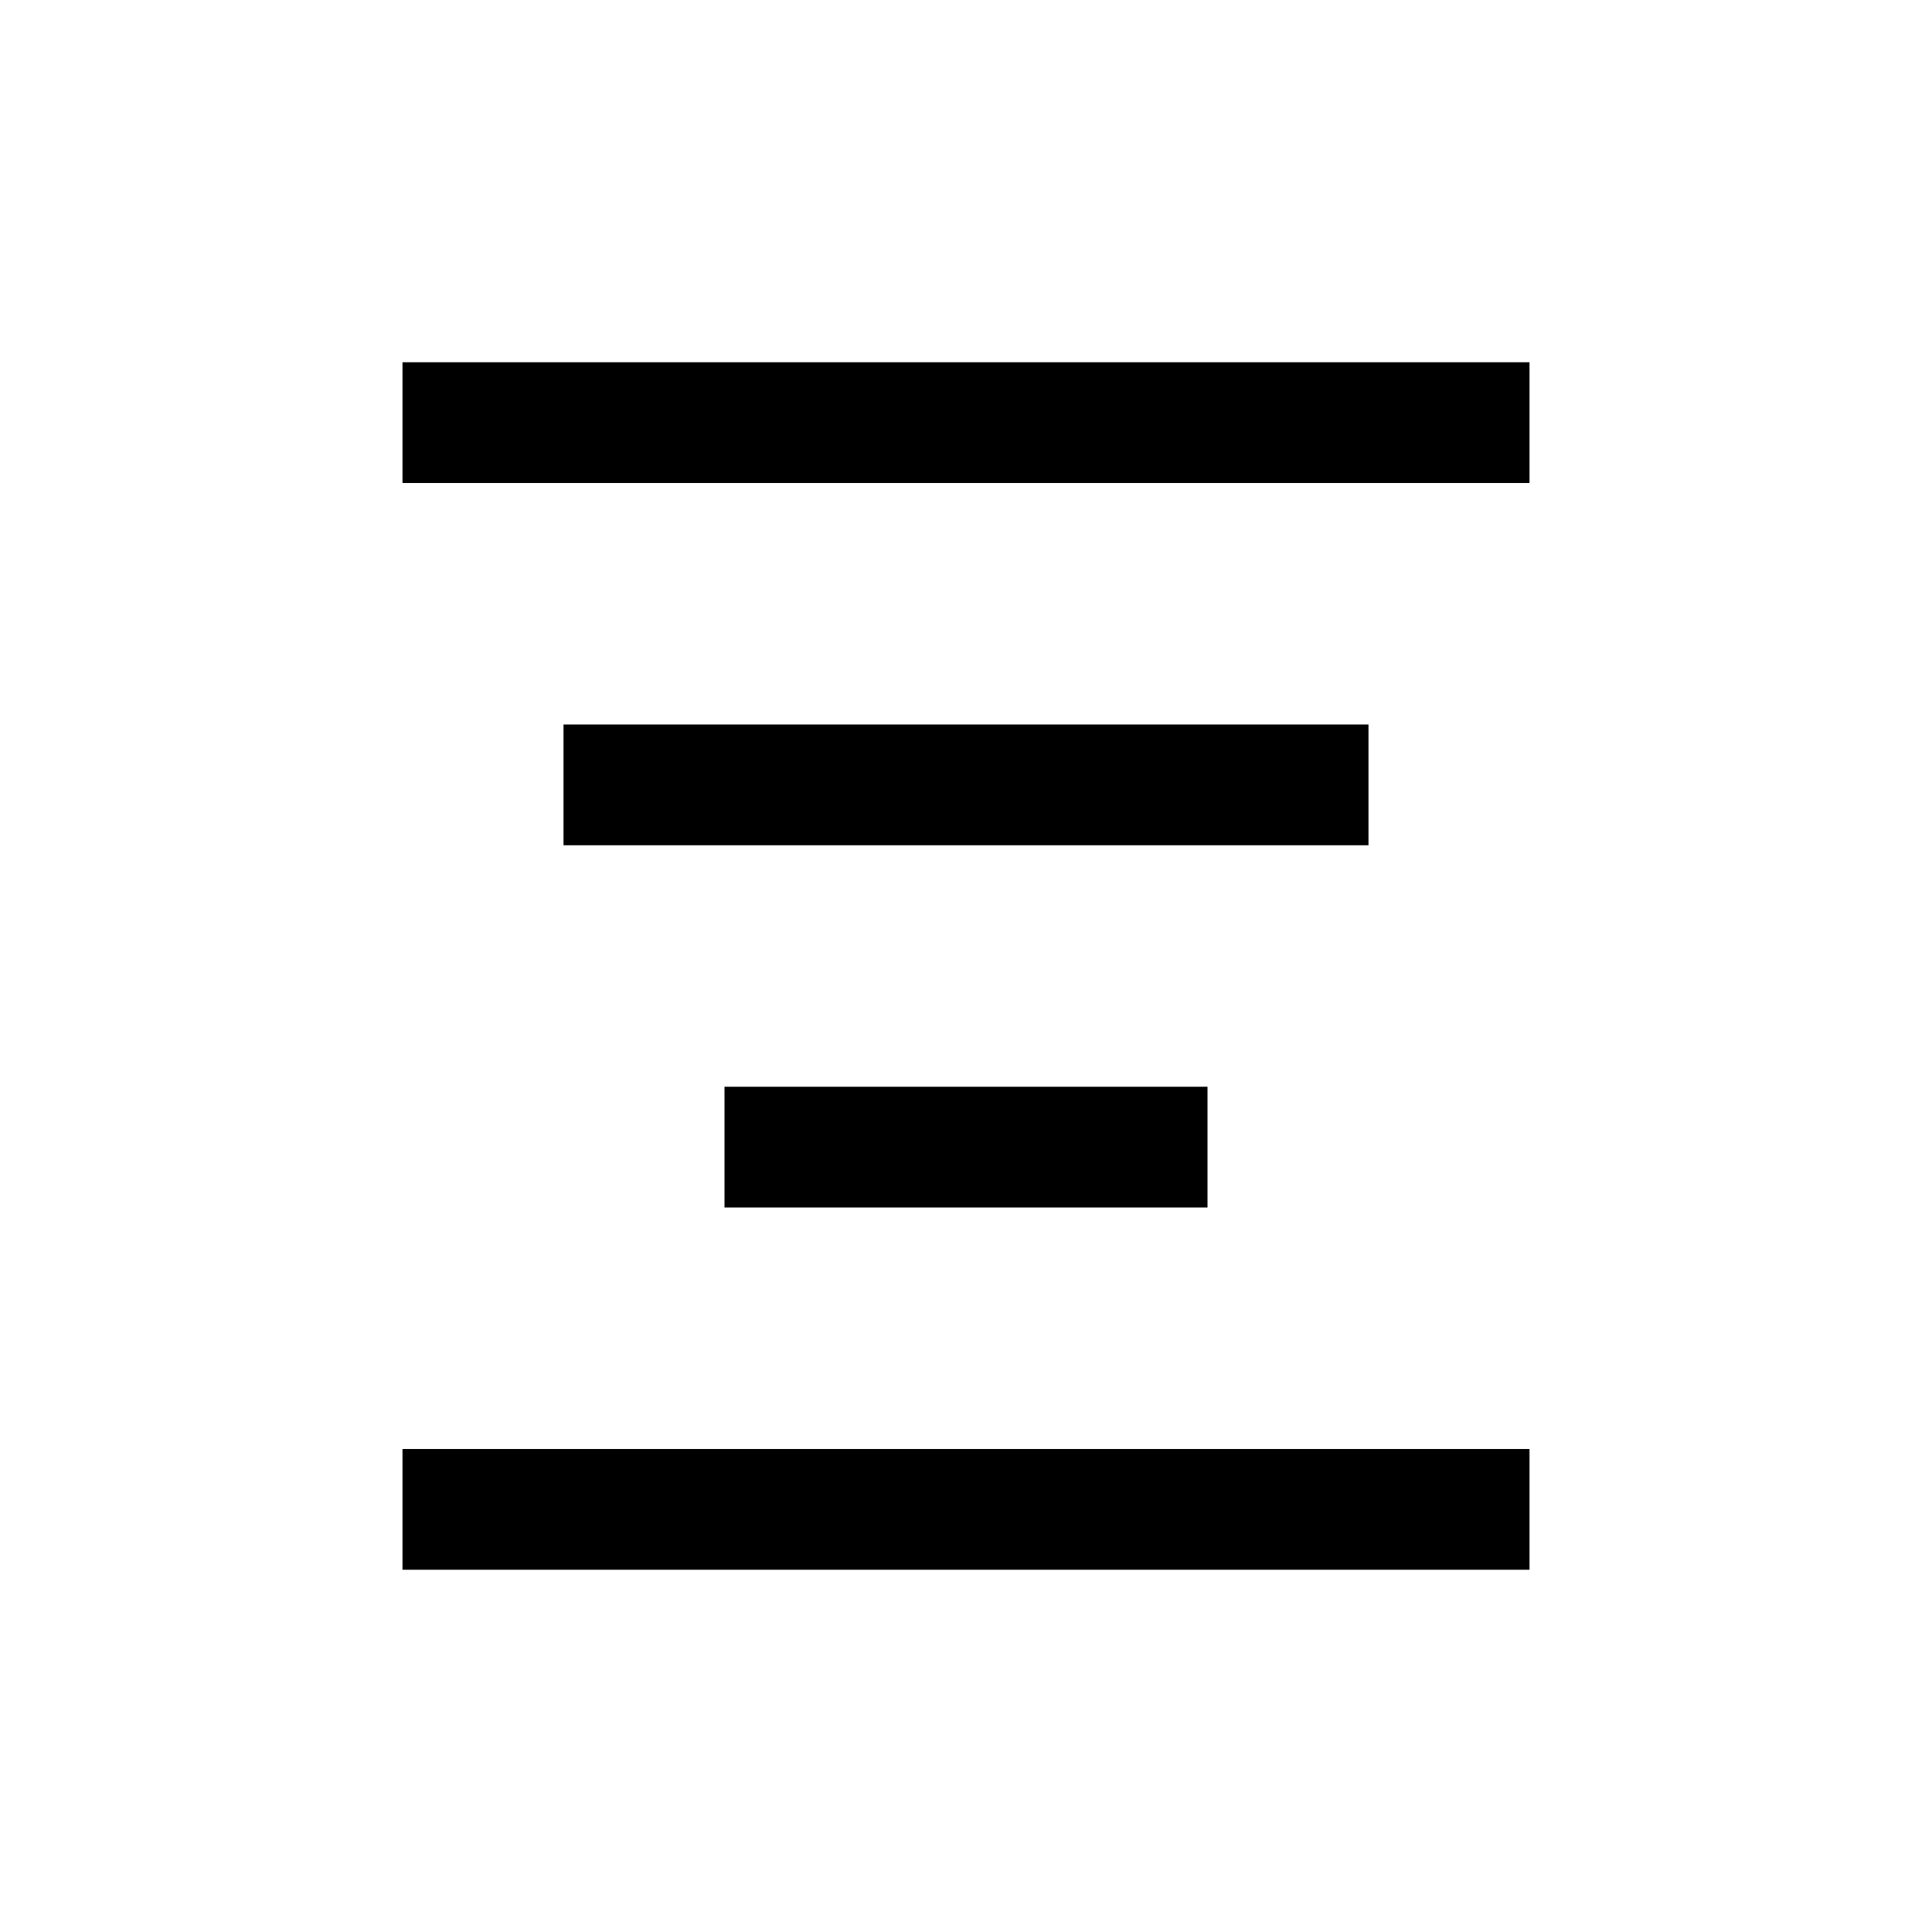 <?xml version="1.0" standalone="no"?><!DOCTYPE svg PUBLIC "-//W3C//DTD SVG 1.1//EN" "http://www.w3.org/Graphics/SVG/1.1/DTD/svg11.dtd"><svg t="1649465926528" class="icon" viewBox="0 0 1024 1024" version="1.1" xmlns="http://www.w3.org/2000/svg" p-id="6743" xmlns:xlink="http://www.w3.org/1999/xlink" width="200" height="200"><defs><style type="text/css">@font-face { font-family: feedback-iconfont; src: url("//at.alicdn.com/t/font_1031158_u69w8yhxdu.woff2?t=1630033759944") format("woff2"), url("//at.alicdn.com/t/font_1031158_u69w8yhxdu.woff?t=1630033759944") format("woff"), url("//at.alicdn.com/t/font_1031158_u69w8yhxdu.ttf?t=1630033759944") format("truetype"); }
</style></defs><path d="M810.667 768v64H213.333v-64h597.333z m-170.667-192v64H384v-64h256z m85.333-192v64H298.667v-64h426.667z m85.333-192v64H213.333V192h597.333z" p-id="6744"></path></svg>